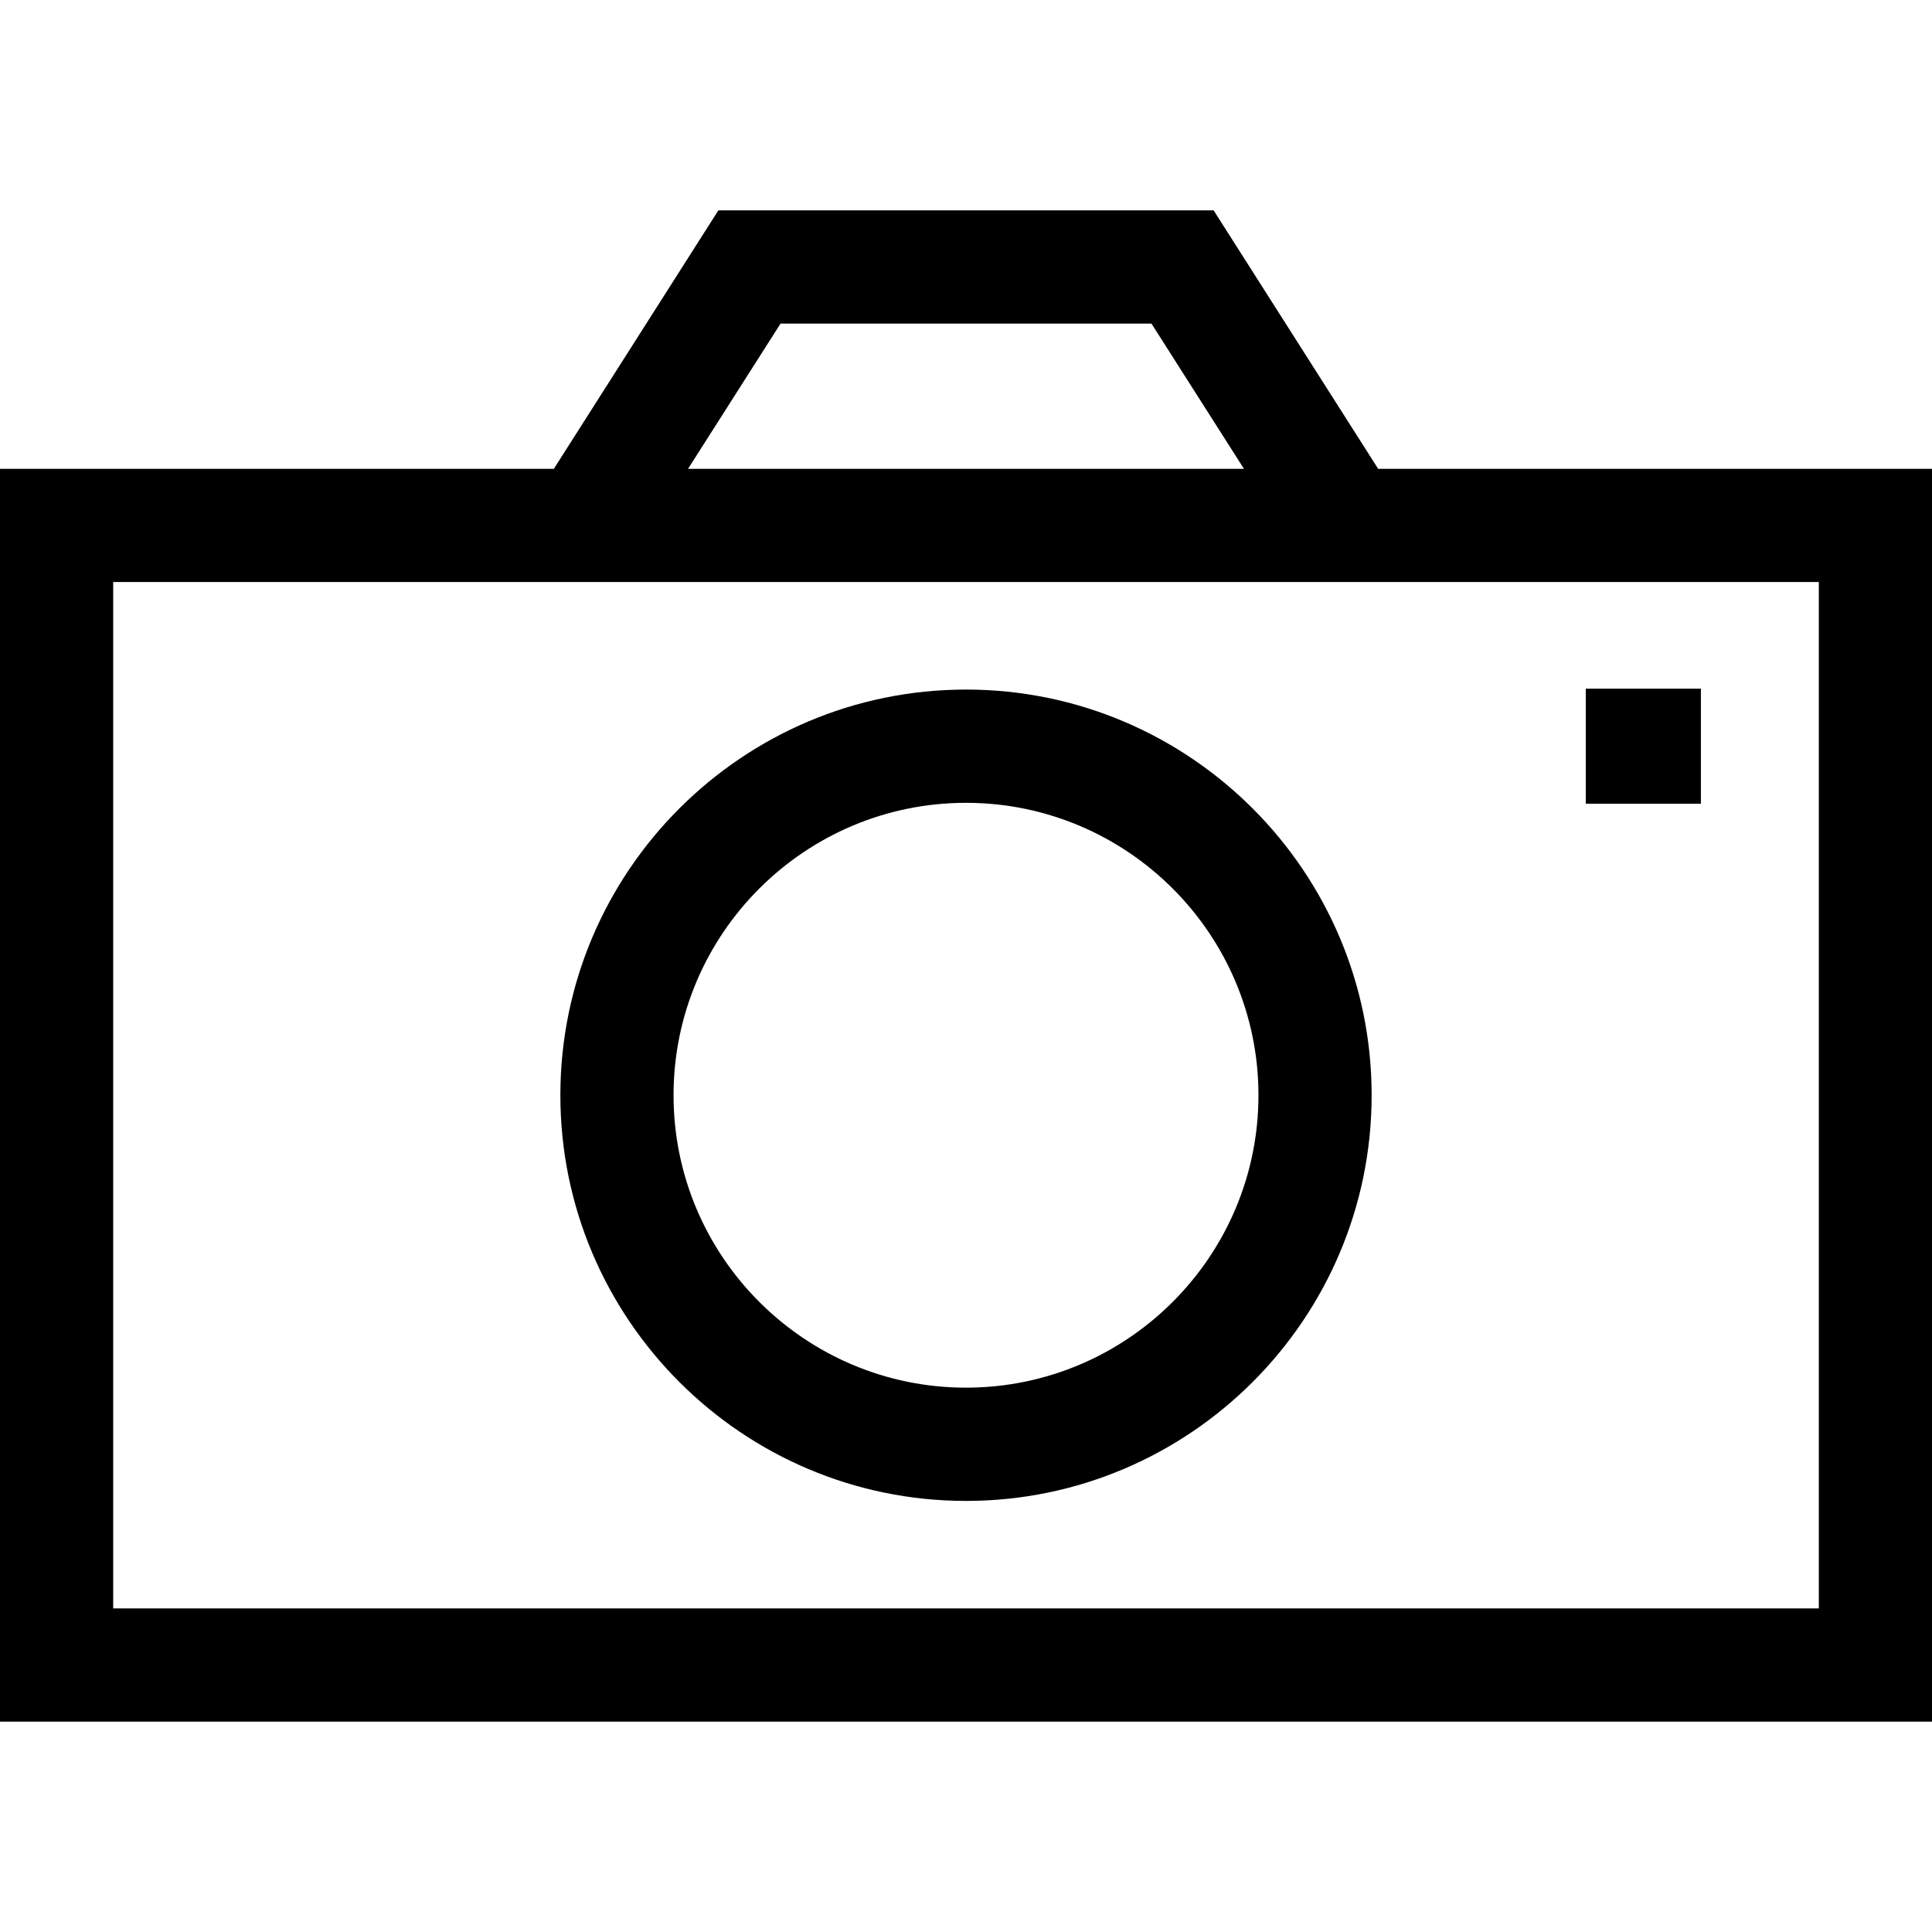 <svg width="24" height="24" viewBox="0 0 24 24" fill="none" xmlns="http://www.w3.org/2000/svg">
<path d="M17.12 5.824L15.076 2.613H8.924L6.88 5.824H0V21.387H24V5.824H17.12ZM9.696 4.02H14.304L15.453 5.824H8.547L9.696 4.02ZM22.594 19.98H1.406V7.23H22.594V19.98Z" fill="black"/>
<path d="M12 8.566C9.221 8.566 6.961 10.827 6.961 13.605C6.961 16.384 9.221 18.645 12 18.645C14.779 18.645 17.039 16.384 17.039 13.605C17.039 10.827 14.779 8.566 12 8.566ZM12 17.238C9.997 17.238 8.367 15.609 8.367 13.605C8.367 11.602 9.997 9.973 12 9.973C14.003 9.973 15.633 11.602 15.633 13.605C15.633 15.609 14.003 17.238 12 17.238Z" fill="black"/>
<path d="M21.129 8.555H19.699V9.984H21.129V8.555Z" fill="black"/>
</svg>
